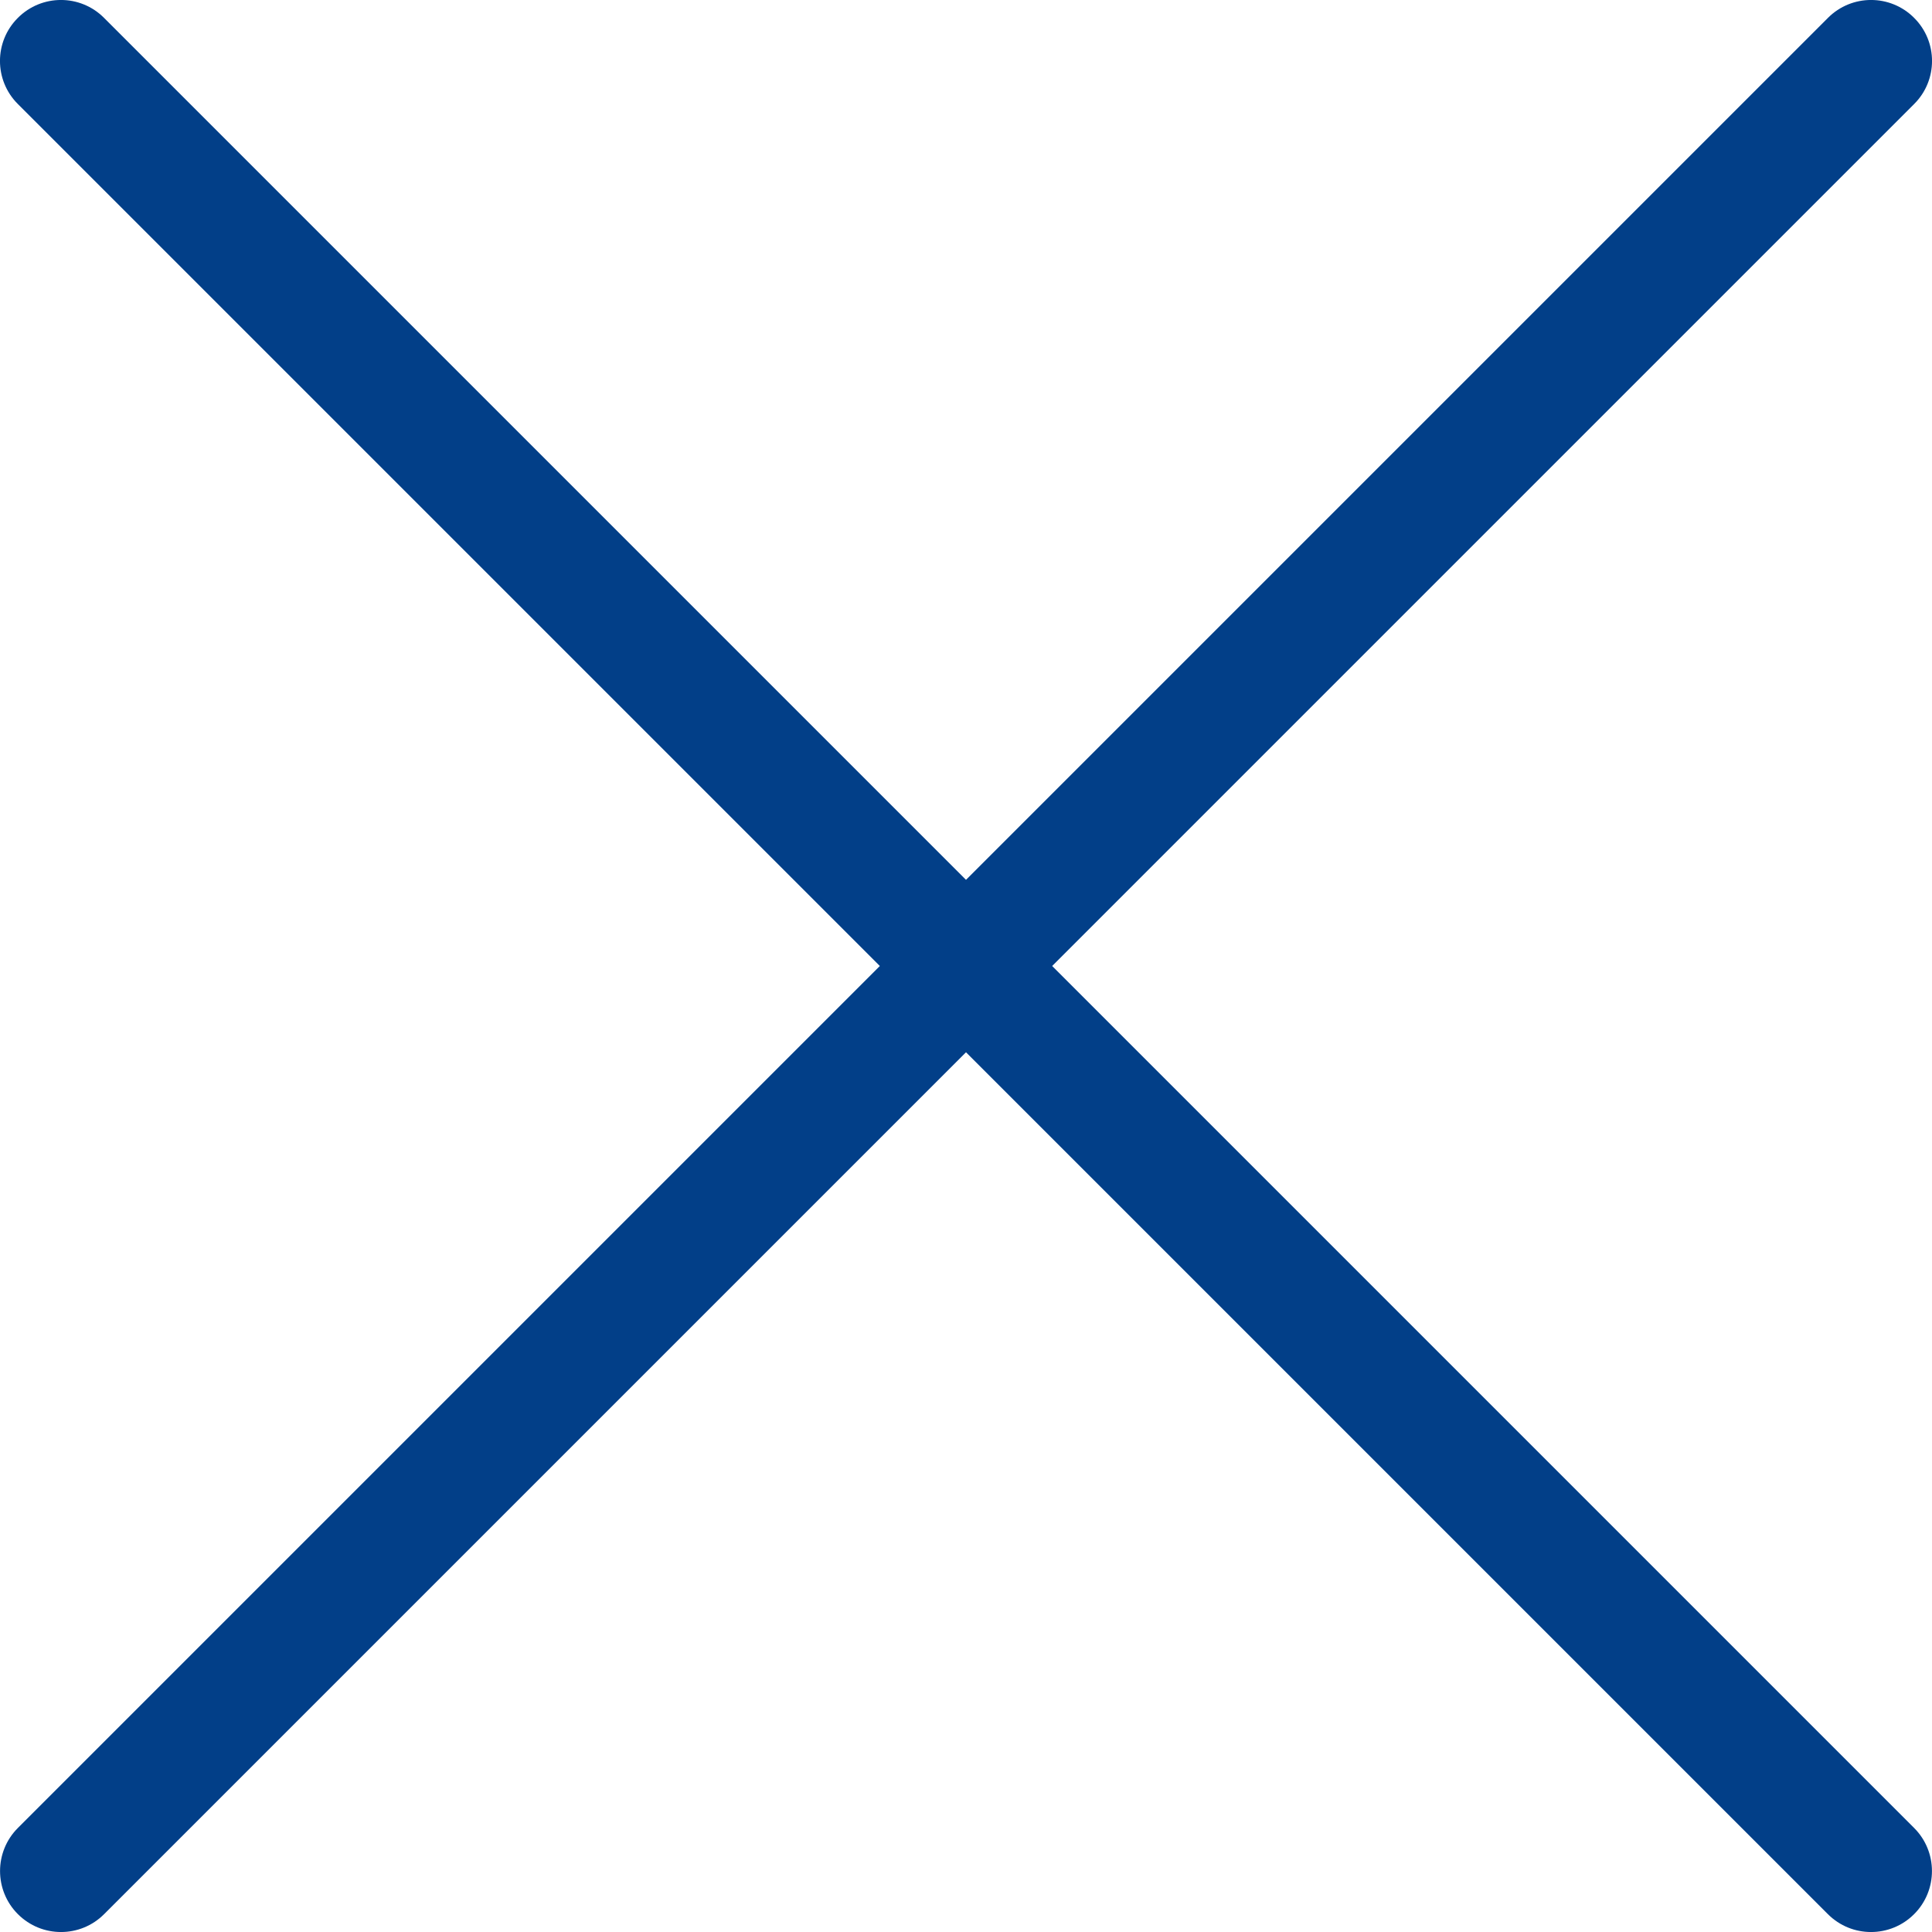 <svg width="20" height="20" viewBox="0 0 20 20" fill="none" xmlns="http://www.w3.org/2000/svg">
<path fill-rule="evenodd" clip-rule="evenodd" d="M19.815 19.815C20.061 19.569 20.061 19.169 19.815 18.923L10.892 10L19.815 1.077C20.062 0.831 20.062 0.431 19.815 0.185C19.569 -0.062 19.169 -0.062 18.923 0.185L10 9.108L1.077 0.185C0.831 -0.062 0.431 -0.062 0.185 0.185C-0.062 0.431 -0.062 0.831 0.185 1.077L9.108 10L0.185 18.923C-0.061 19.169 -0.061 19.569 0.185 19.815C0.432 20.062 0.831 20.062 1.078 19.815L10 10.893L18.922 19.815C19.169 20.062 19.568 20.062 19.815 19.815Z" fill="#023F88"/>
</svg>
